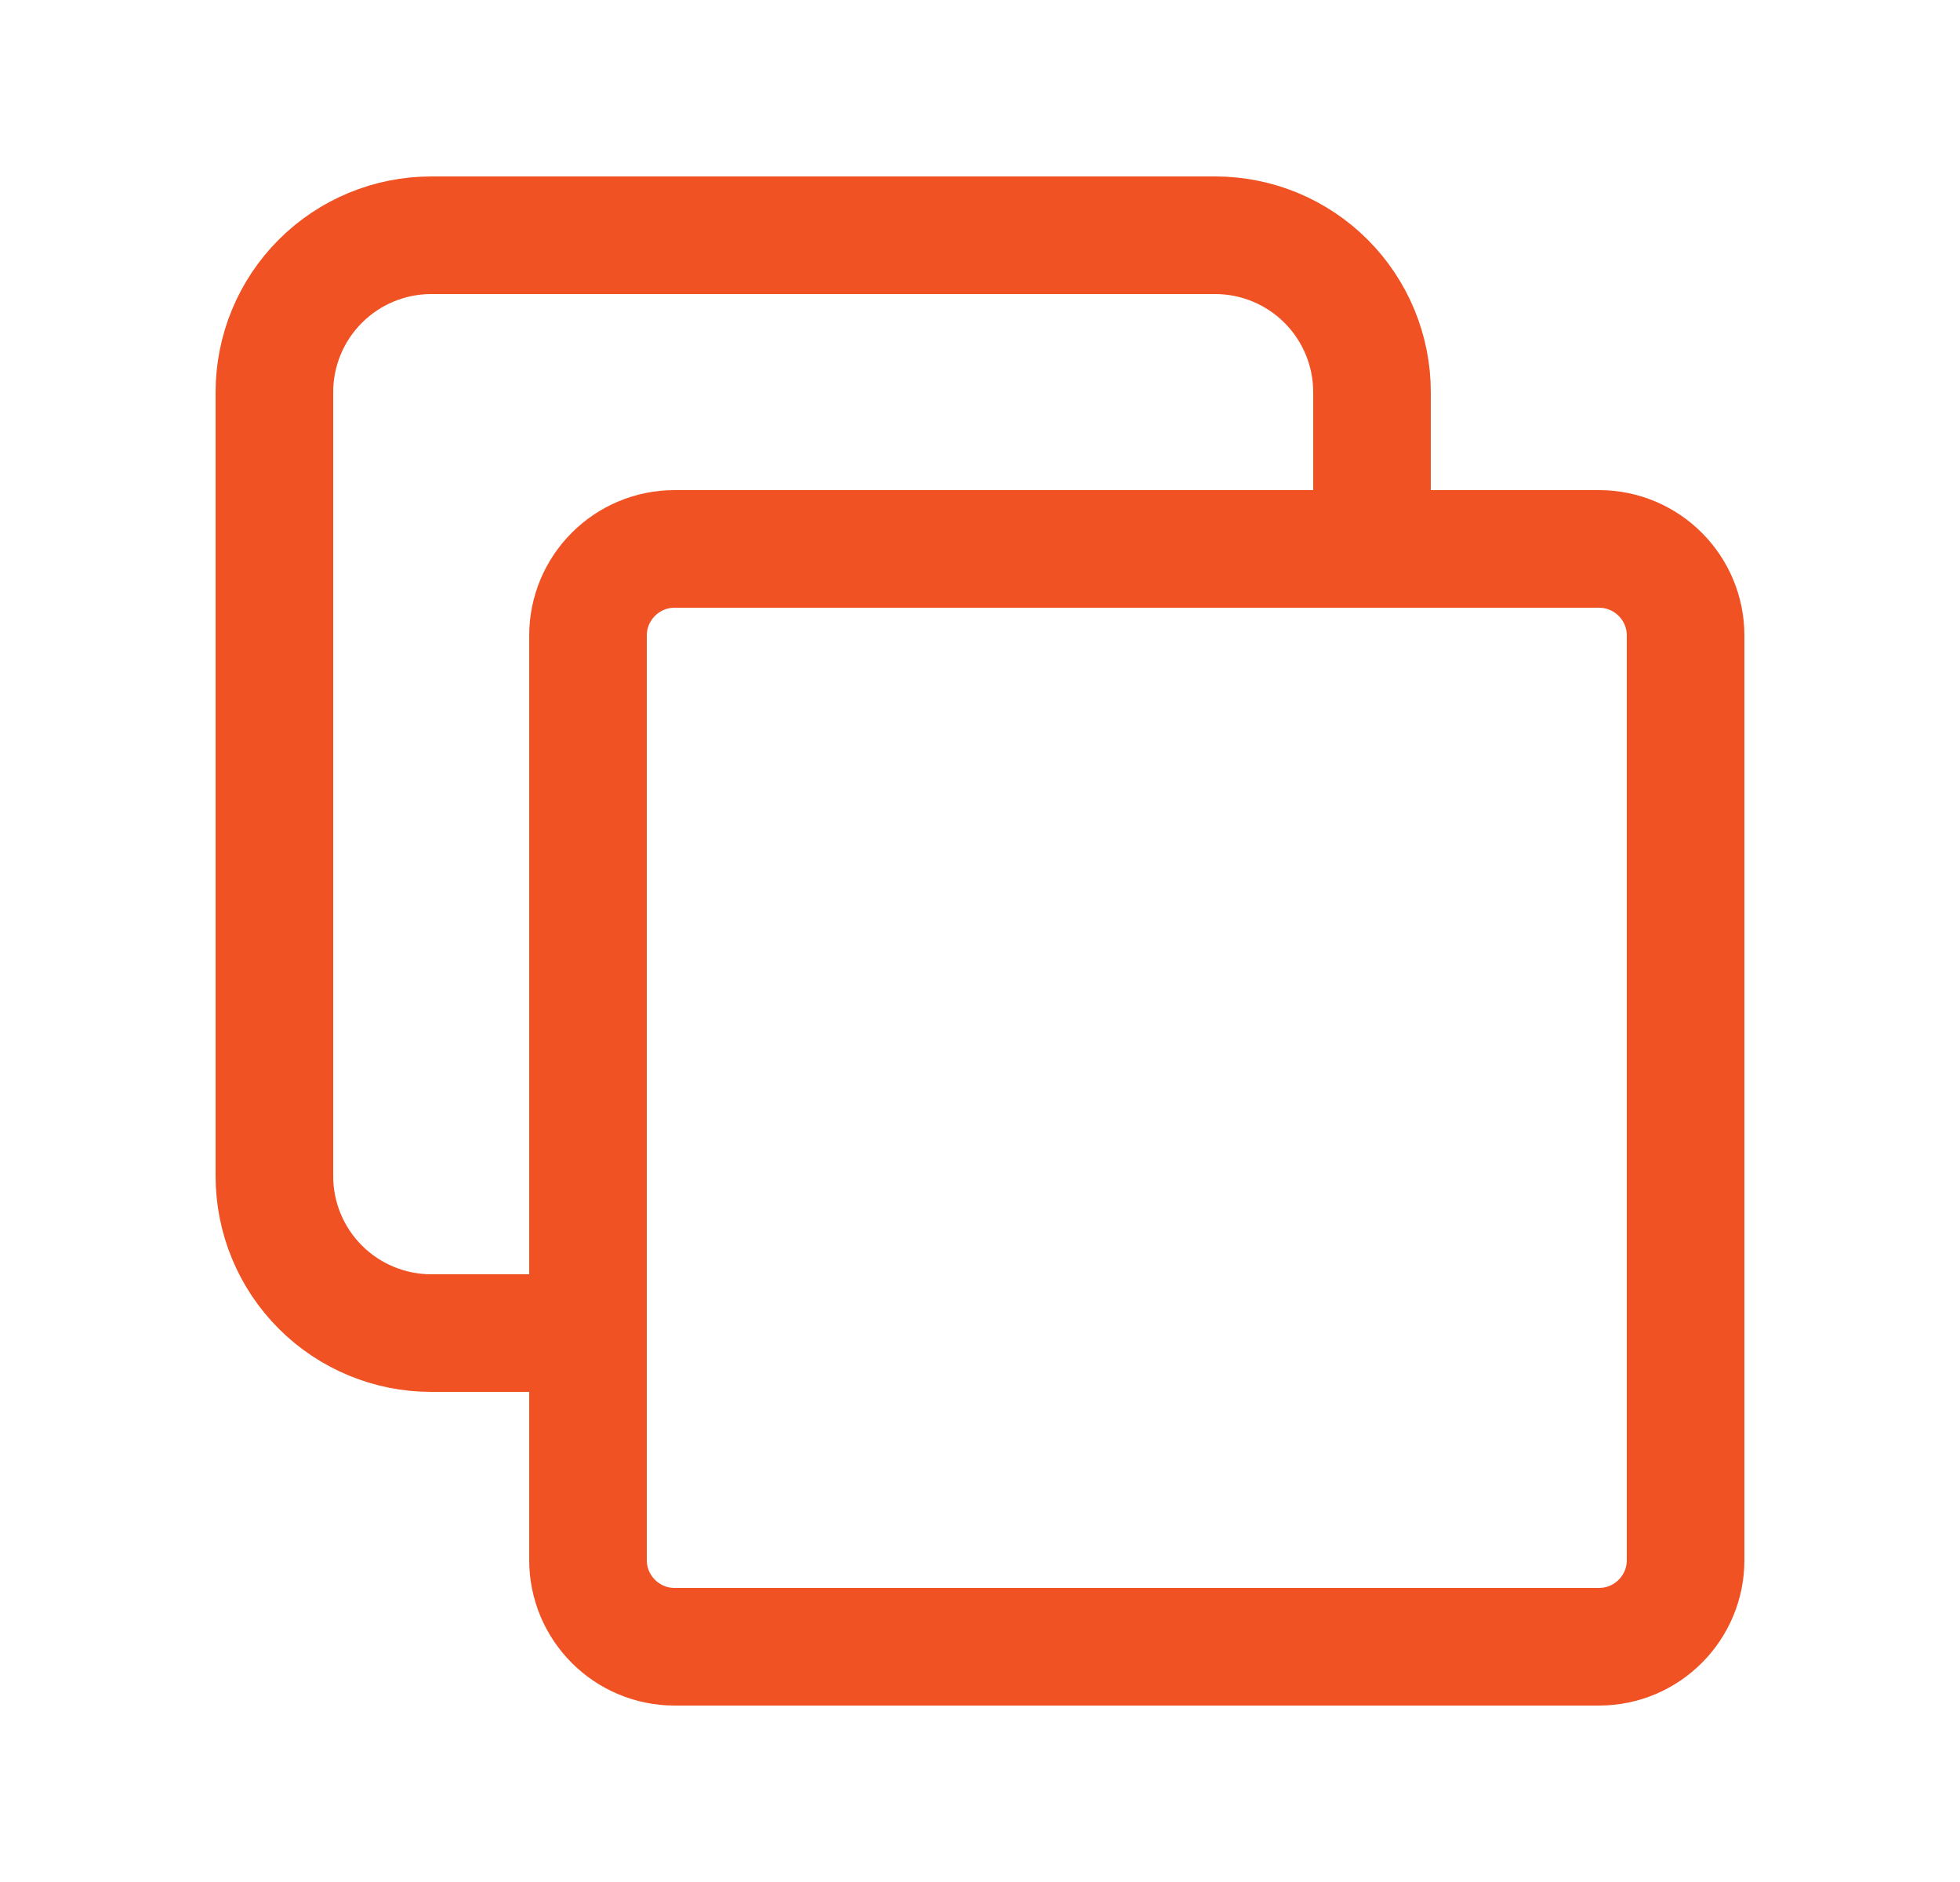<svg width="25" height="24" viewBox="0 0 25 24" fill="none" xmlns="http://www.w3.org/2000/svg">
<path d="M7.5 17H5.5C4.97 17 4.461 16.789 4.086 16.414C3.711 16.039 3.5 15.53 3.5 15V5C3.5 4.47 3.711 3.961 4.086 3.586C4.461 3.211 4.97 3 5.5 3H15.5C16.03 3 16.539 3.211 16.914 3.586C17.289 3.961 17.5 4.47 17.5 5V7" stroke="#F15223" stroke-width="1.5" stroke-linecap="round" stroke-linejoin="round"/>
<path d="M20.395 7H8.605C7.995 7 7.5 7.495 7.5 8.105V19.895C7.5 20.505 7.995 21 8.605 21H20.395C21.005 21 21.5 20.505 21.5 19.895V8.105C21.5 7.495 21.005 7 20.395 7Z" stroke="#F15223" stroke-width="1.5" stroke-linecap="round" stroke-linejoin="round"/>
</svg>
